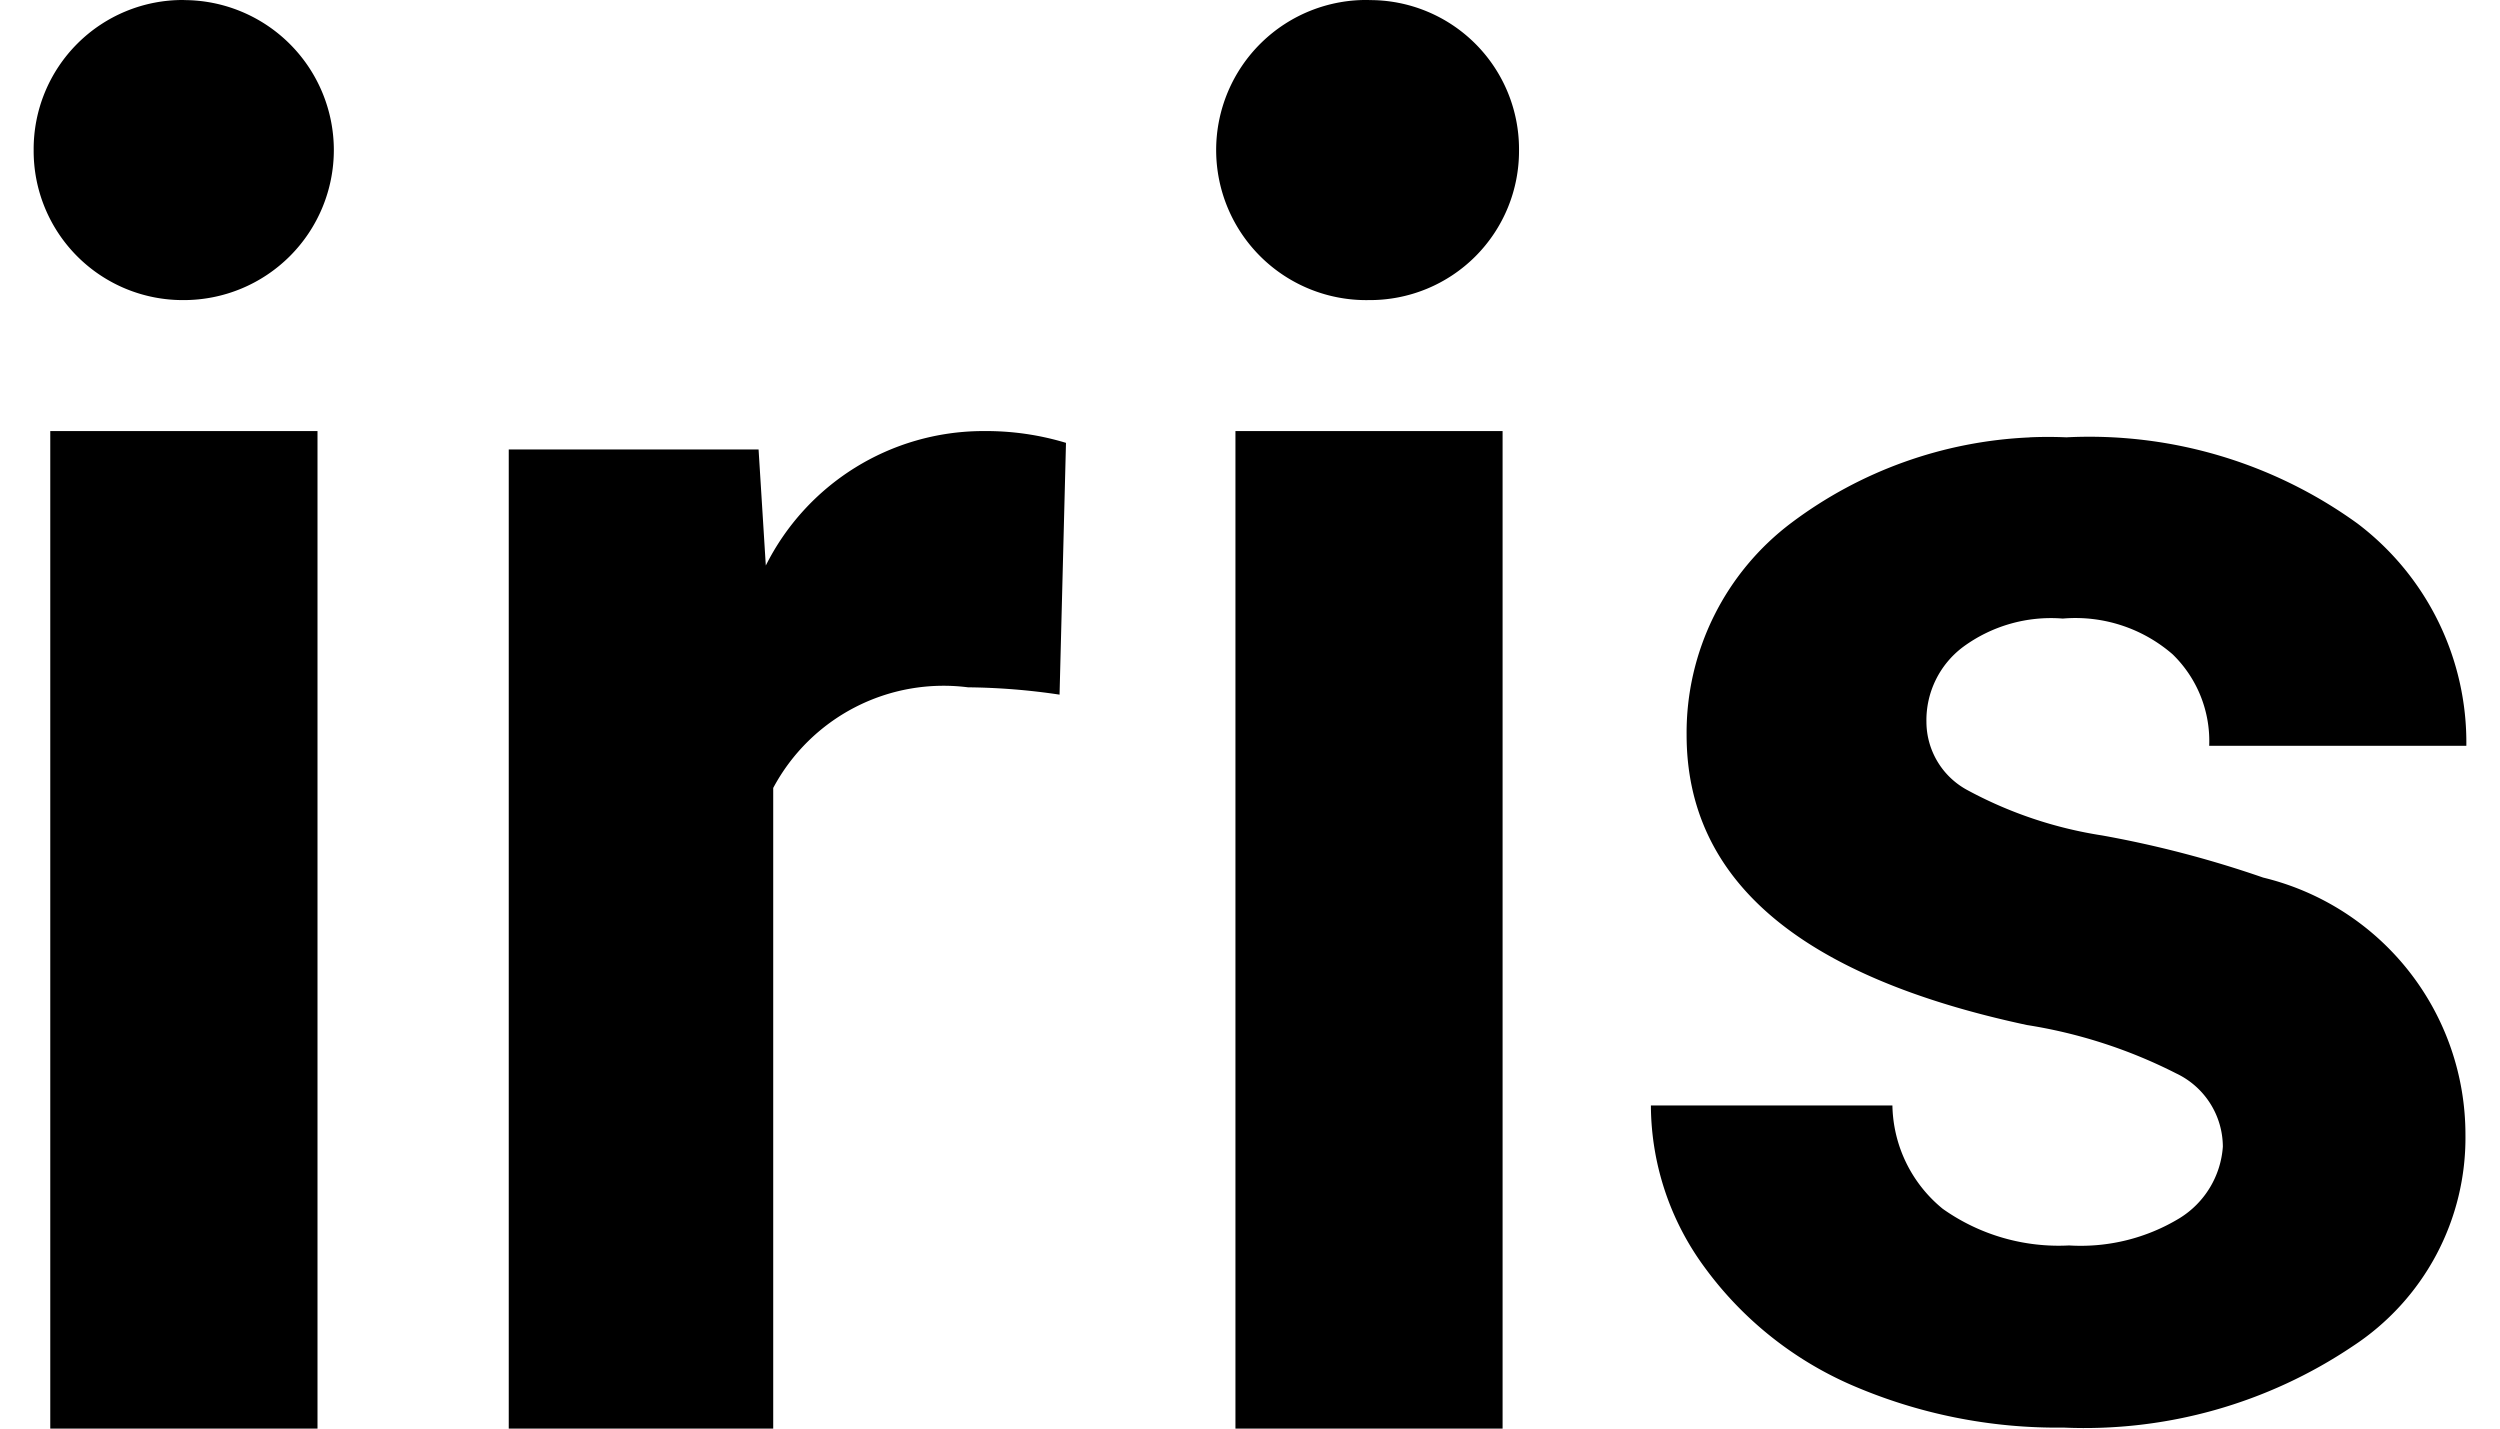<svg xmlns="http://www.w3.org/2000/svg" height="16" width="28" viewBox="0 0 28 16"><path d="M2.06 0A1.67 1.67 0 0 0 .377 1.681a1.67 1.67 0 0 0 1.68 1.68 1.681 1.681 0 0 0 1.682-1.68 1.681 1.681 0 0 0-1.68-1.68zm13.273 0a1.681 1.681 0 0 0-1.712 1.681 1.681 1.681 0 0 0 1.712 1.68 1.67 1.67 0 0 0 1.68-1.68 1.67 1.67 0 0 0-1.68-1.68zM.563 4.828V16h2.993V4.828zm10.434 0a2.726 2.726 0 0 0-2.42 1.506l-.081-1.3H5.698V16H8.66V8.825a2.163 2.163 0 0 1 2.182-1.127 7.329 7.329 0 0 1 1.025.082l.072-2.82a3.075 3.075 0 0 0-.91-.132 2.726 2.726 0 0 0-.033 0zm2.84 0V16h2.992V4.828zm8.895.071a4.787 4.787 0 0 0-2.665.954A2.942 2.942 0 0 0 18.89 8.23c0 1.63 1.27 2.706 3.81 3.25a5.607 5.607 0 0 1 1.673.542.912.912 0 0 1 .523.82 1.025 1.025 0 0 1-.482.8 2.132 2.132 0 0 1-1.24.307 2.245 2.245 0 0 1-1.415-.41 1.527 1.527 0 0 1-.564-1.158H18.49a3.075 3.075 0 0 0 .595 1.804 4.028 4.028 0 0 0 1.64 1.322 5.791 5.791 0 0 0 2.388.482 5.381 5.381 0 0 0 3.24-.913 2.788 2.788 0 0 0 1.26-2.367 2.962 2.962 0 0 0-2.265-2.88 11.962 11.962 0 0 0-1.804-.472 4.664 4.664 0 0 1-1.517-.512.871.871 0 0 1-.451-.759 1.025 1.025 0 0 1 .41-.84 1.66 1.66 0 0 1 1.117-.318 1.66 1.66 0 0 1 1.23.4 1.353 1.353 0 0 1 .41 1.025h2.88a3.075 3.075 0 0 0-1.22-2.49 5.125 5.125 0 0 0-3.26-.965 4.787 4.787 0 0 0-.41 0z"/></svg>
